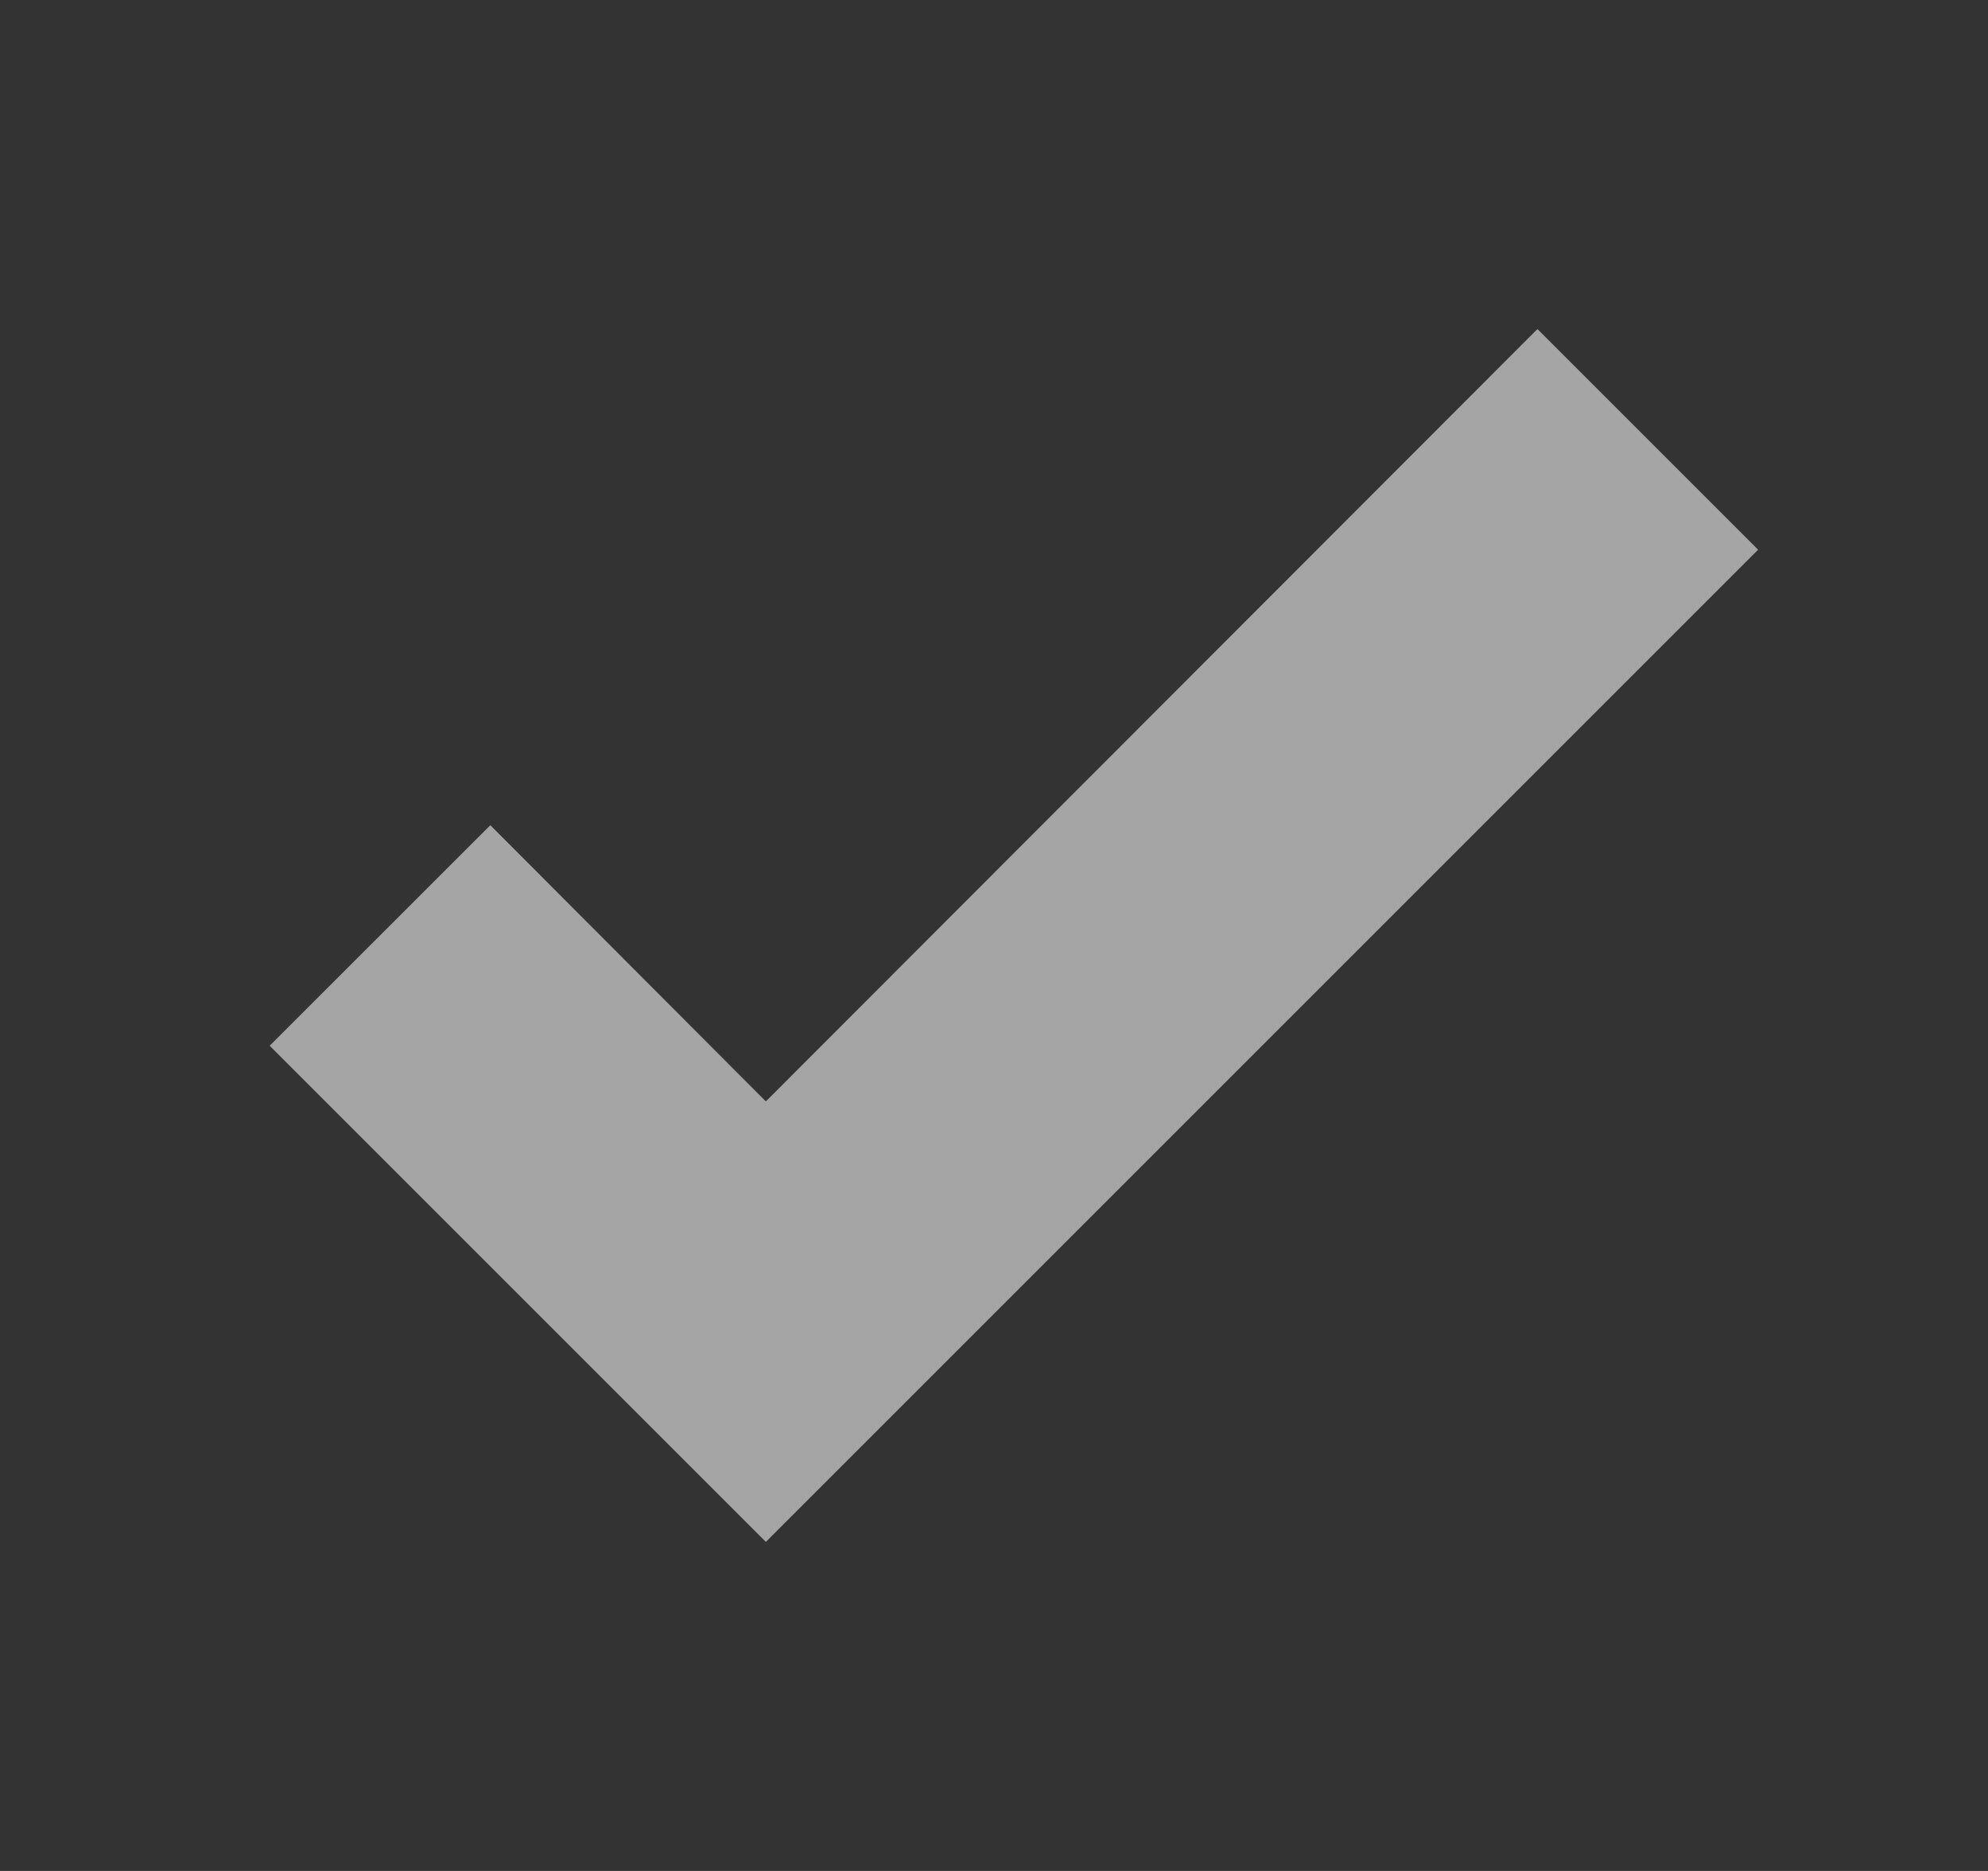 <svg width="17" height="16" viewBox="0 0 17 16" fill="none" xmlns="http://www.w3.org/2000/svg">
<rect x="0" y="0" width="17" height="16" fill="#333333" stroke="none"/>
<path d="M6.549 13.186L2.306 8.943L4.193 7.057L6.549 9.419L13.147 2.814L15.034 4.701L6.549 13.186Z" fill="white" fill-opacity="0.561"/>
</svg>
